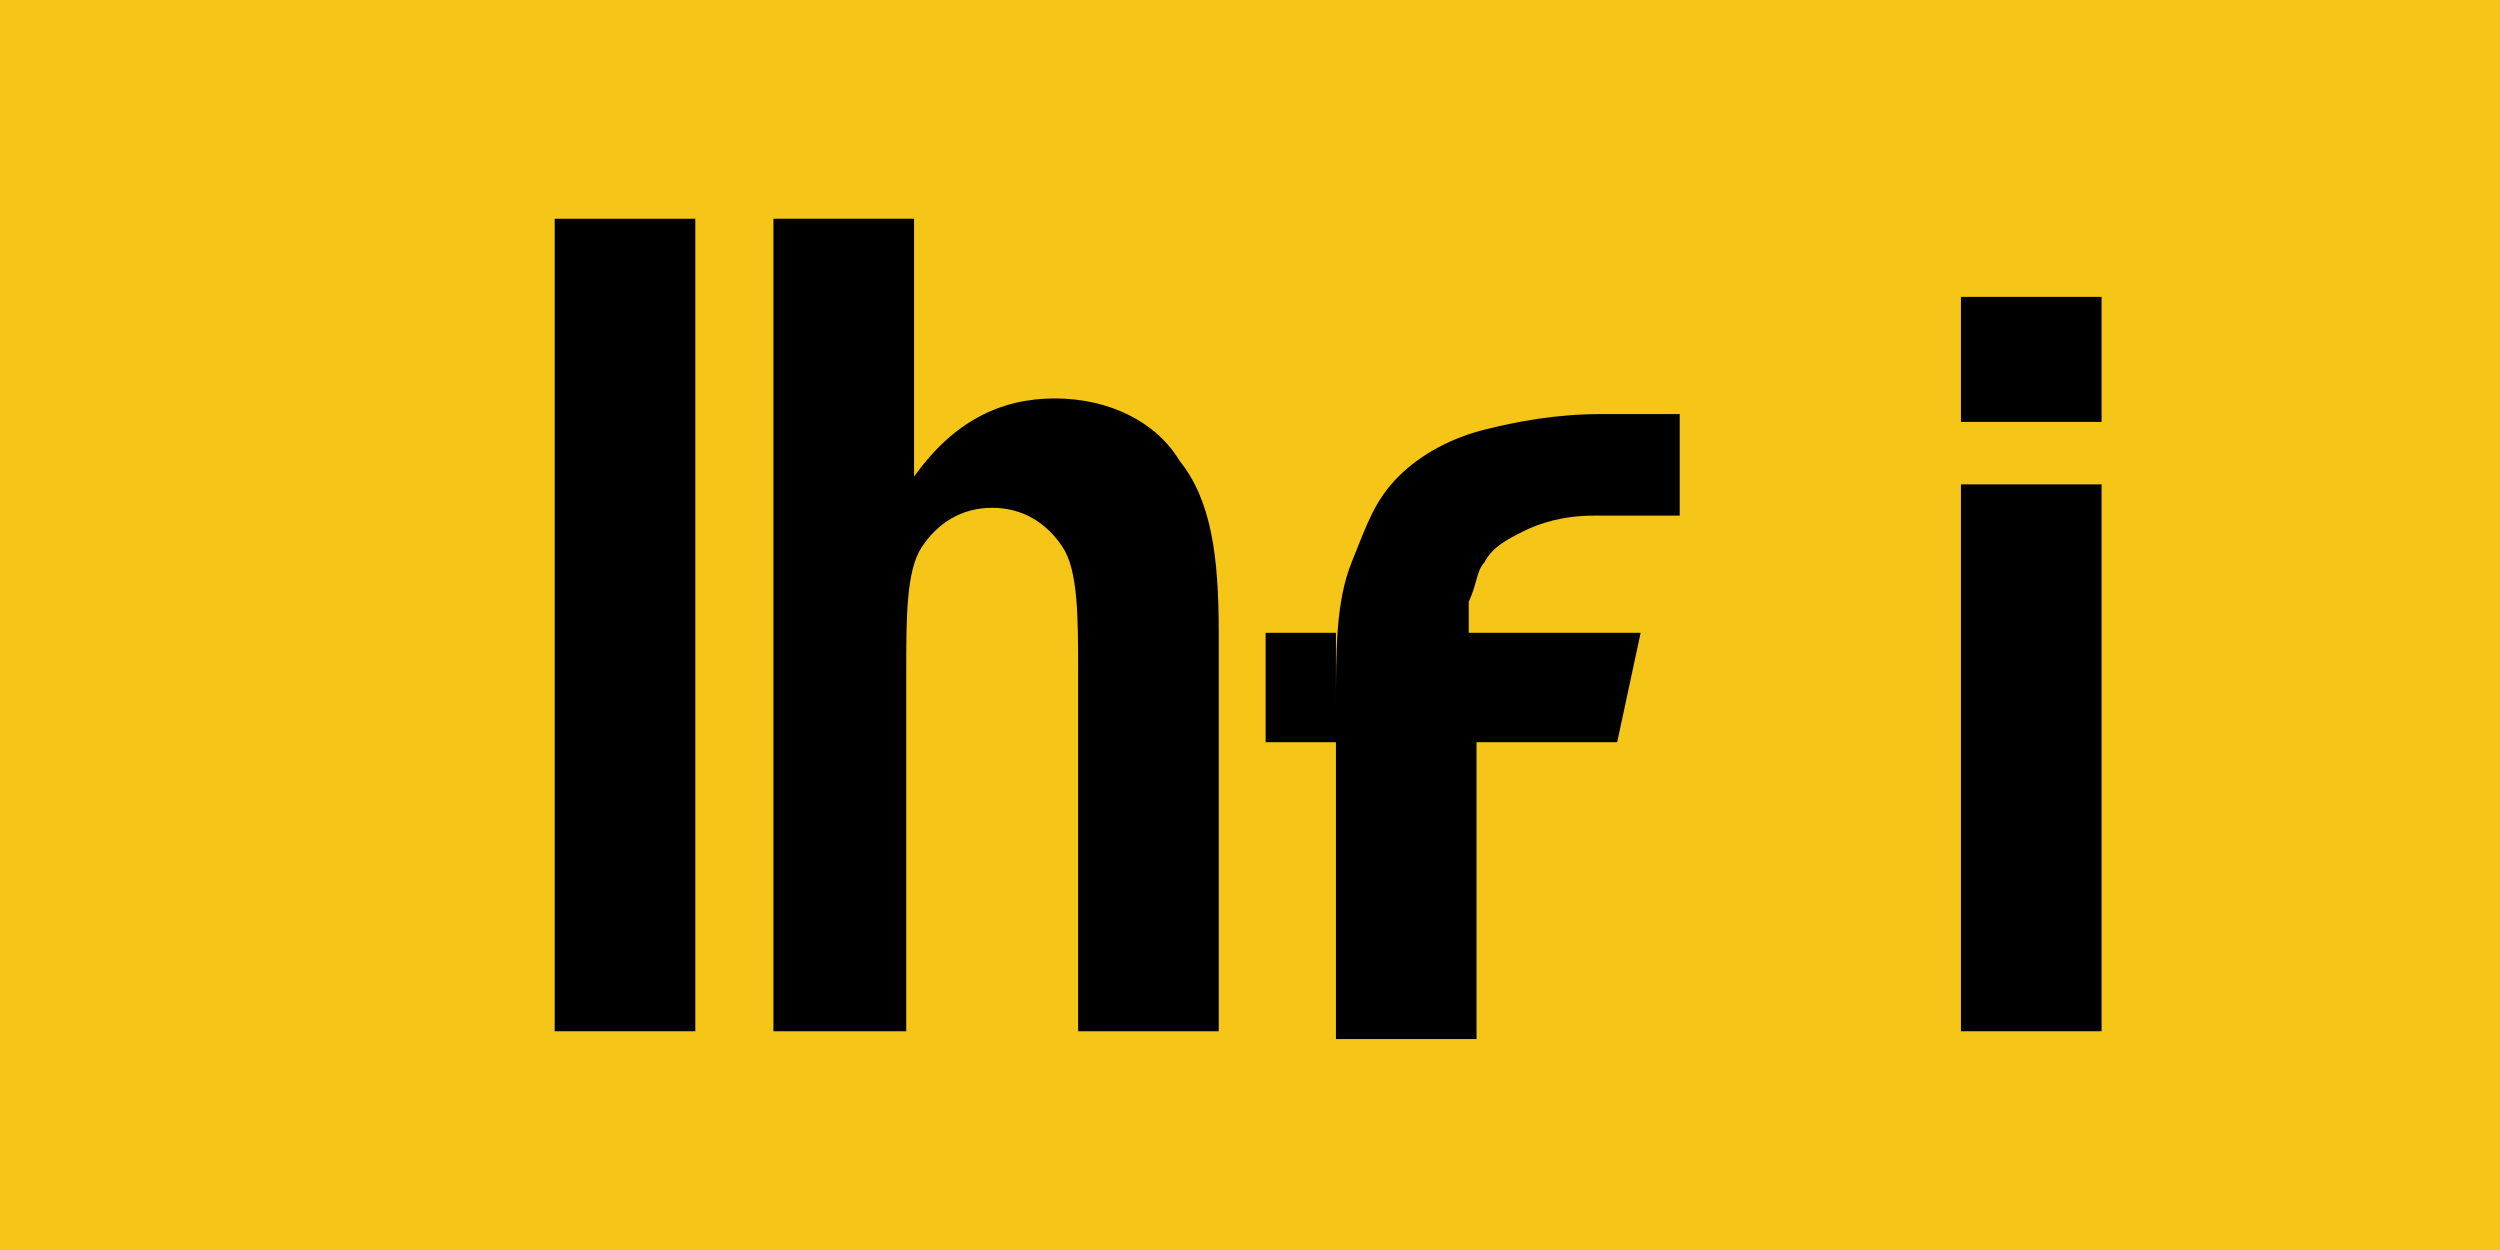 <svg xmlns="http://www.w3.org/2000/svg" width="160" height="80" viewBox="0 0 160 80">
  <rect width="160" height="80" fill="#F5C518"/>
  <path d="M35.5 14h9v52h-9z"/>
  <path d="M58.5 66h-9V14h9v16.5c2.5-3.5 5.5-5 9-5 3.5 0 6.5 1.5 8 4 2 2.5 2.5 6 2.5 11v25.5h-9V43c0-3.5 0-6.5-1-8-1-1.5-2.5-2.5-4.5-2.5s-3.5 1-4.5 2.5c-1 1.5-1 4.5-1 8V66h.5z"/>
  <path d="M85.5 48.5v-3c0-4 0-7 1-9.5s1.5-4 3-5.5c1.5-1.5 3.5-2.5 5.5-3 2-.5 4.5-1 7.5-1h5v6.5h-5.5c-2 0-3.5.5-4.5 1-1 .5-2 1-2.5 2-.5.5-.5 1.5-1 2.5v2h11l-1.5 7h-9v19h-9v-19h-4.5v-7h4.5v7.5z"/>
  <path d="M125.5 31h9v35h-9V31zm0-12h9v8h-9v-8z"/>
</svg>